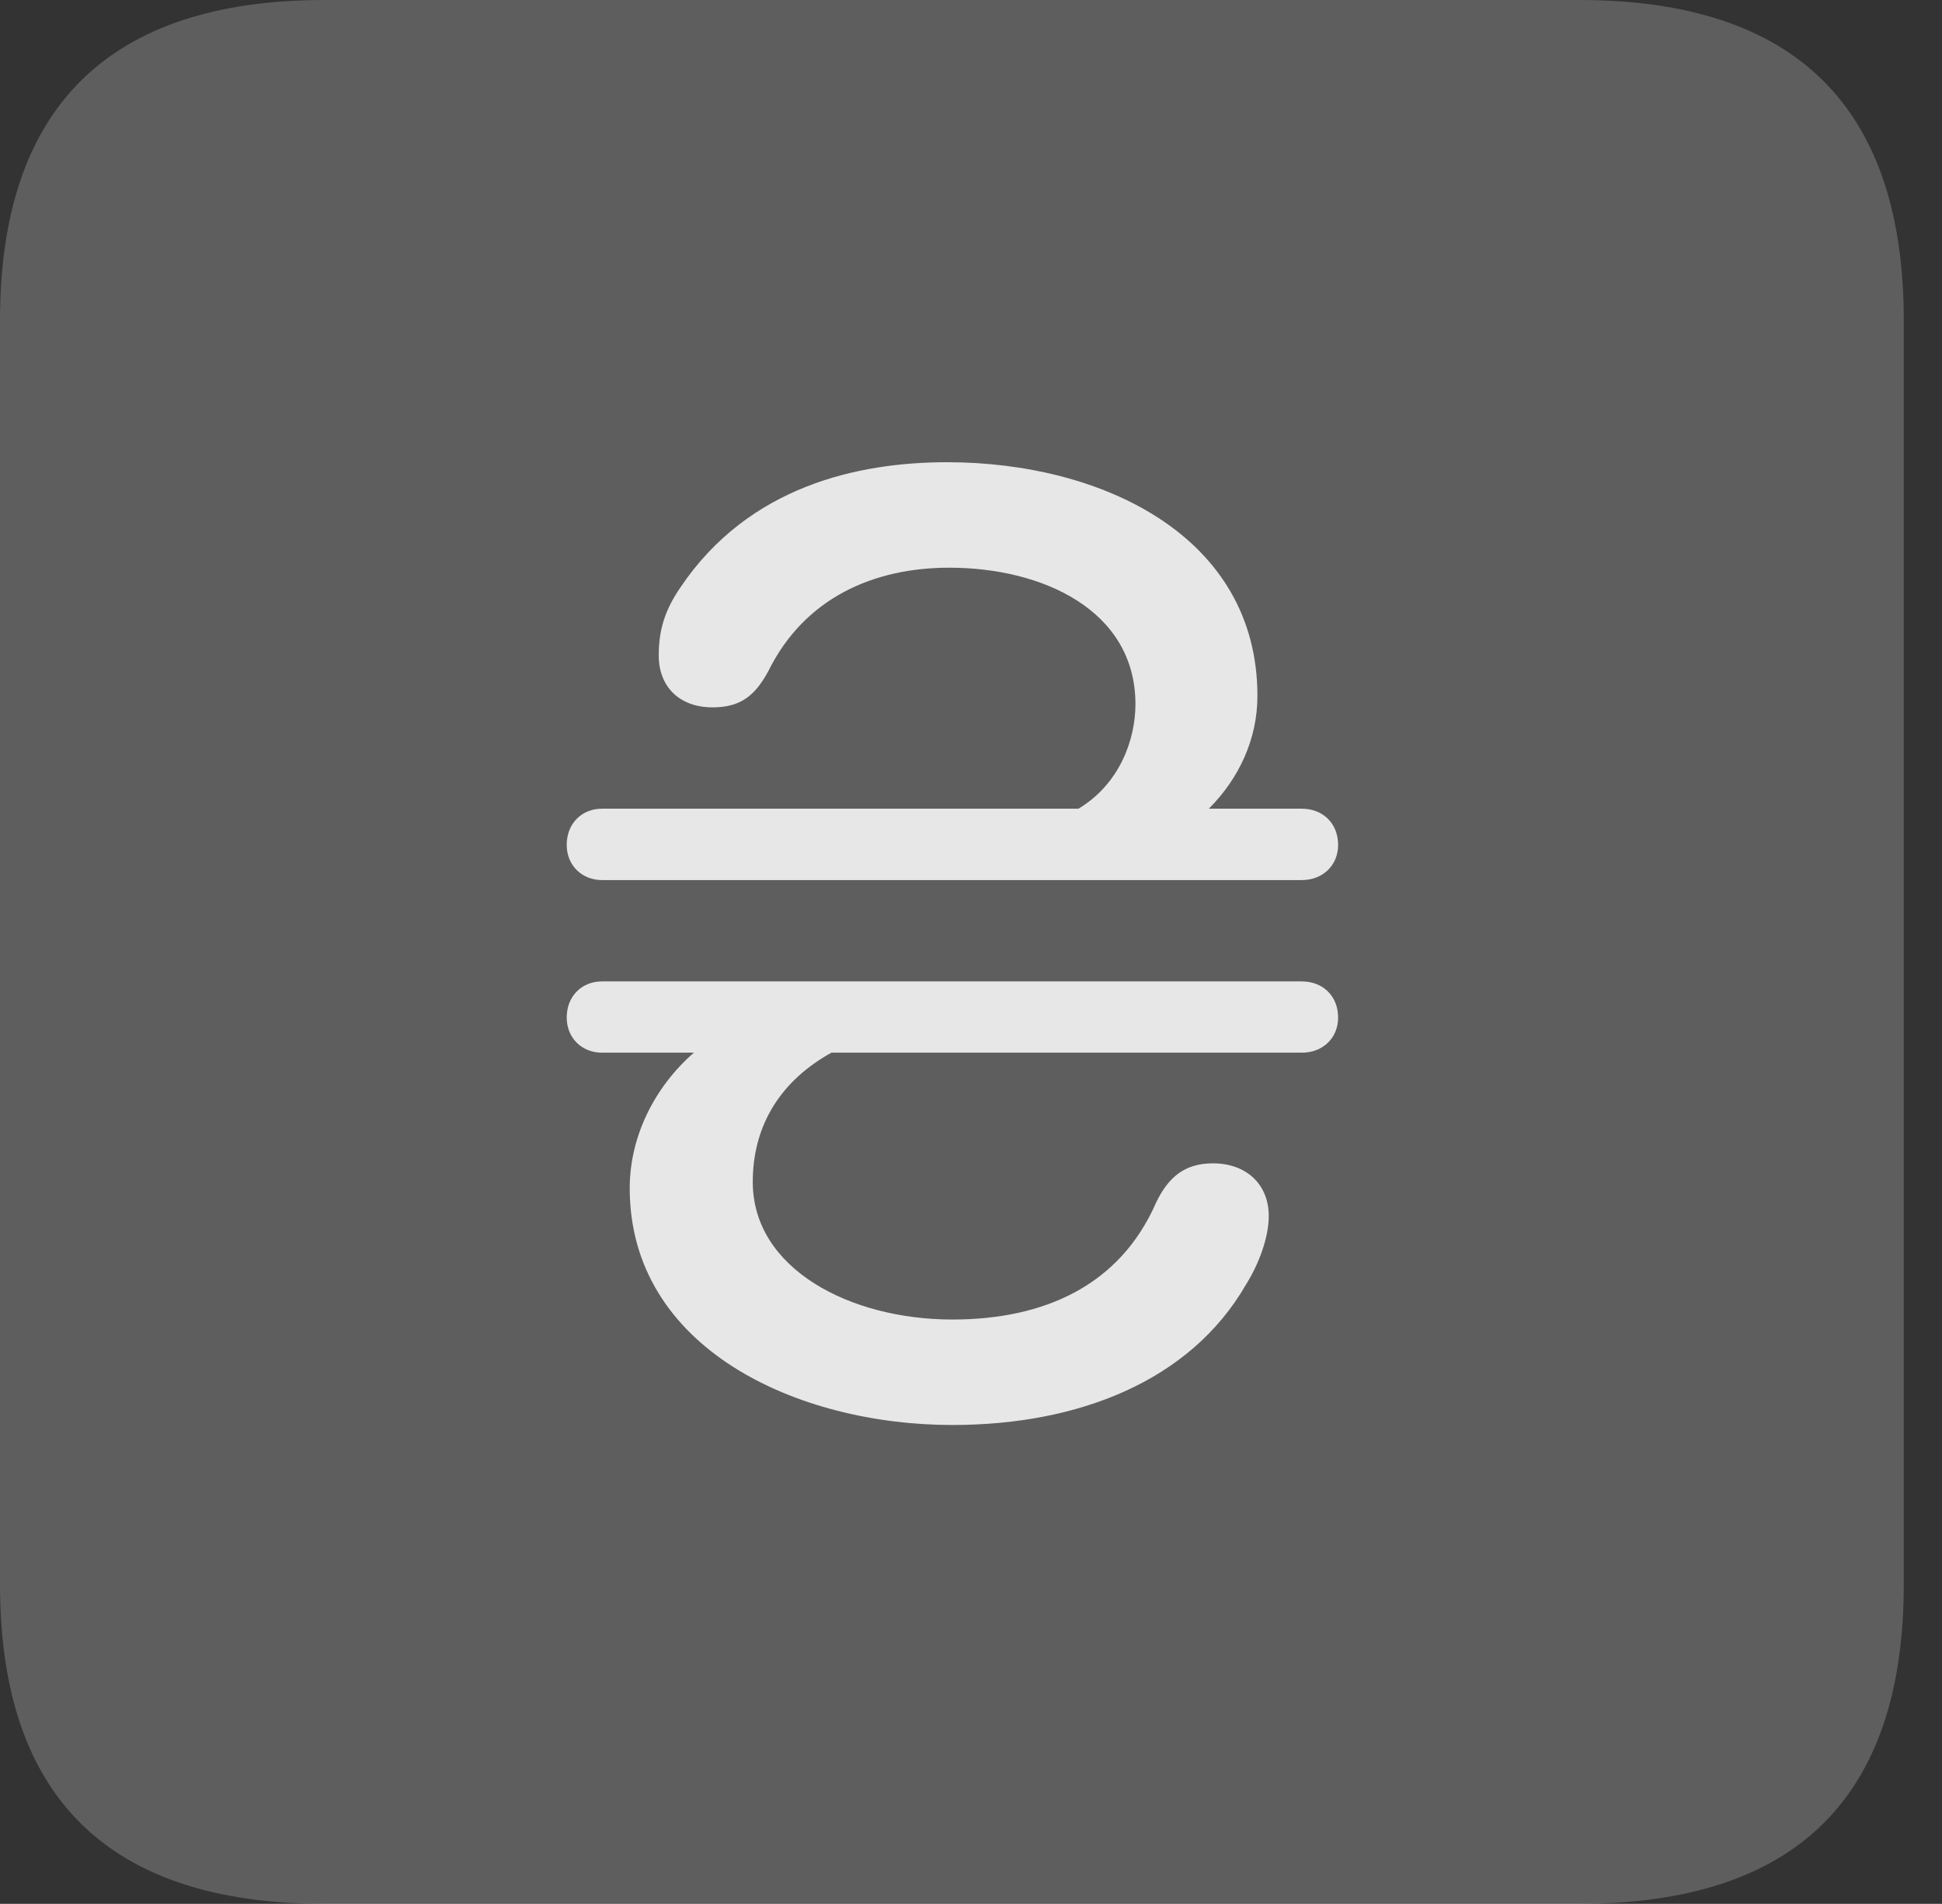<?xml version="1.0" encoding="UTF-8"?>
<!--Generator: Apple Native CoreSVG 341-->
<!DOCTYPE svg
PUBLIC "-//W3C//DTD SVG 1.1//EN"
       "http://www.w3.org/Graphics/SVG/1.1/DTD/svg11.dtd">
<svg version="1.1" xmlns="http://www.w3.org/2000/svg" xmlns:xlink="http://www.w3.org/1999/xlink" viewBox="0 0 18.34 17.979">
 <rect x="0" y="0" width="18.34" height="17.979" fill="#333333" stroke="none"/>
 <g>
  <rect height="17.979" opacity="0" width="18.34" x="0" y="0"/>
  <path d="M3.066 17.979L14.912 17.979C16.963 17.979 17.979 16.973 17.979 14.961L17.979 3.027C17.979 1.016 16.963 0 14.912 0L3.066 0C1.025 0 0 1.016 0 3.027L0 14.961C0 16.973 1.025 17.979 3.066 17.979Z" fill="white" fill-opacity="0.212"/>
  <path d="M8.945 4.365C10.4 4.365 11.875 5.059 11.875 6.572C11.875 6.982 11.699 7.354 11.416 7.637L12.295 7.637C12.49 7.637 12.637 7.773 12.637 7.979C12.637 8.174 12.49 8.311 12.295 8.311L5.684 8.311C5.498 8.311 5.352 8.174 5.352 7.979C5.352 7.773 5.498 7.637 5.684 7.637L10.185 7.637C10.576 7.402 10.723 6.982 10.723 6.65C10.723 5.762 9.844 5.361 8.965 5.361C8.252 5.361 7.598 5.645 7.256 6.338C7.129 6.572 6.992 6.68 6.729 6.68C6.416 6.68 6.221 6.484 6.221 6.191C6.221 5.947 6.279 5.762 6.426 5.547C7.07 4.59 8.105 4.365 8.945 4.365ZM8.994 13.457C7.529 13.457 5.947 12.734 5.947 11.221C5.947 10.732 6.182 10.264 6.553 9.941L5.684 9.941C5.498 9.941 5.352 9.805 5.352 9.609C5.352 9.404 5.498 9.268 5.684 9.268L12.295 9.268C12.49 9.268 12.637 9.404 12.637 9.609C12.637 9.805 12.49 9.941 12.295 9.941L7.852 9.941C7.393 10.195 7.109 10.605 7.109 11.162C7.109 11.982 8.027 12.461 8.994 12.461C9.863 12.461 10.576 12.139 10.918 11.357C11.035 11.113 11.191 10.986 11.455 10.986C11.768 10.986 11.982 11.182 11.982 11.484C11.982 11.69 11.885 11.943 11.768 12.129C11.24 13.047 10.176 13.457 8.994 13.457Z" fill="white" fill-opacity="0.85"/>
 </g>
</svg>
